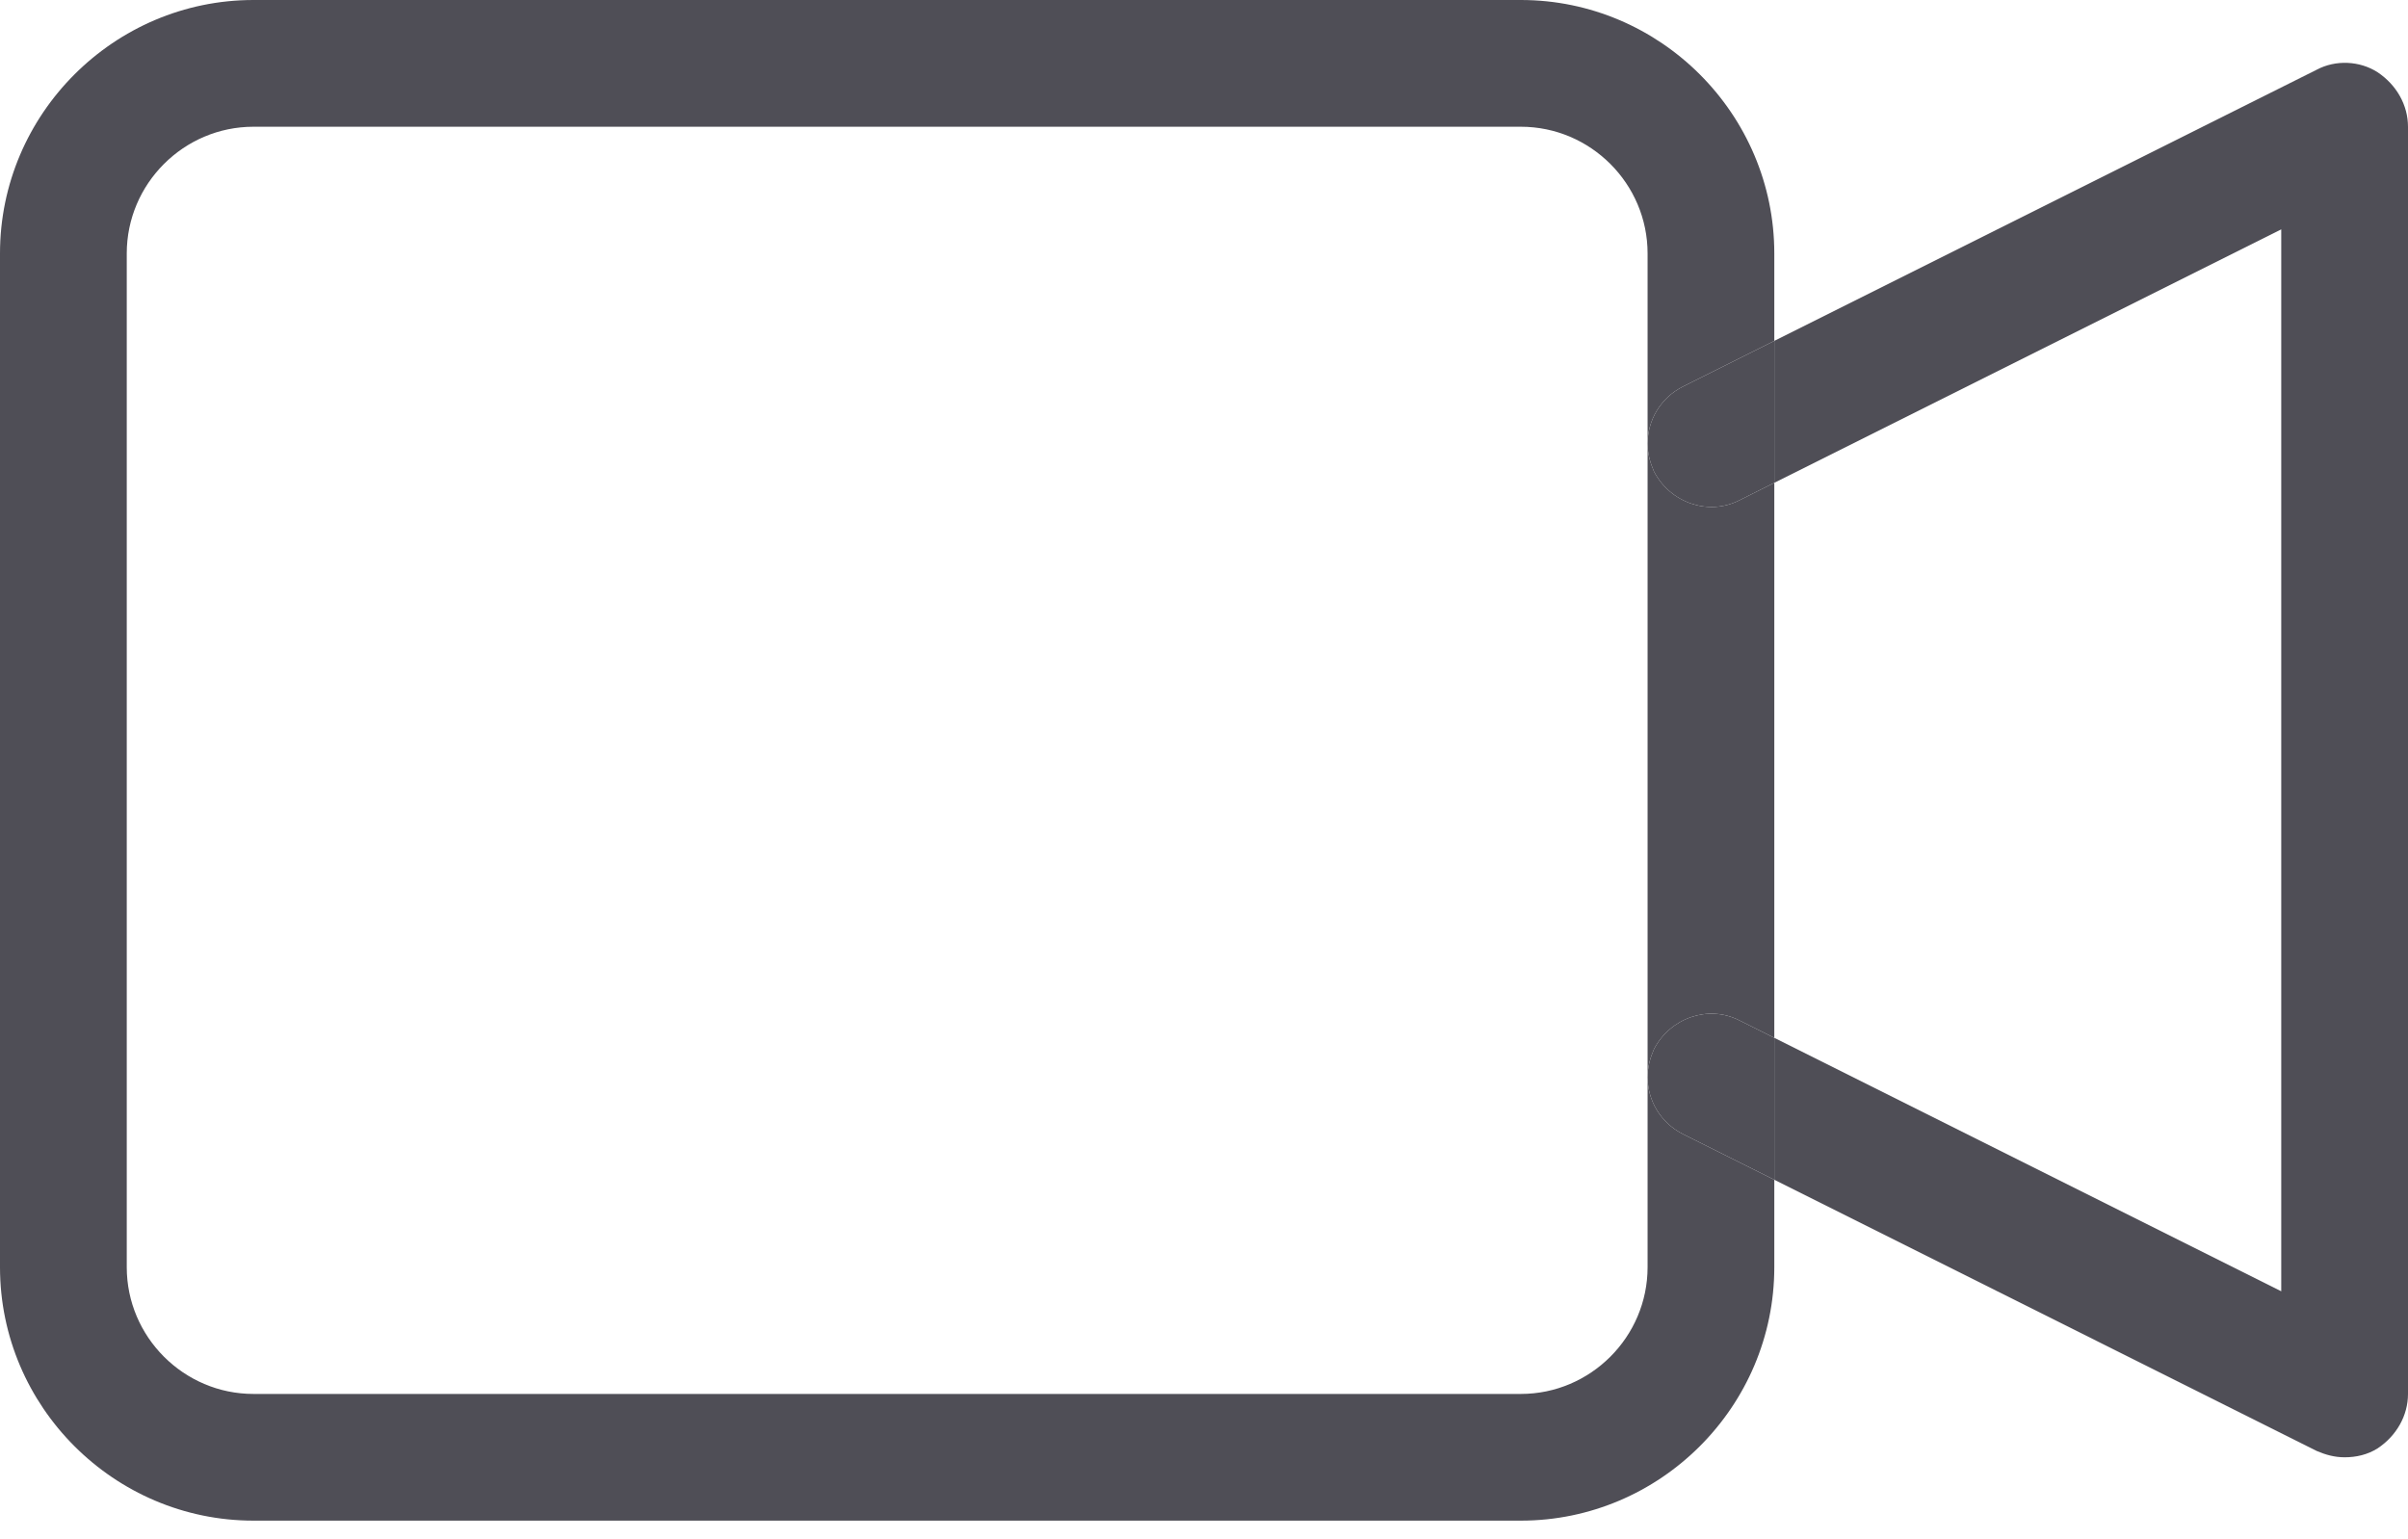 <svg width="61" height="39" viewBox="0 0 61 39" fill="none" xmlns="http://www.w3.org/2000/svg">
<path d="M61 35.316C61 35.862 60.711 36.375 60.229 36.696C59.972 36.857 59.684 36.921 59.395 36.921C59.138 36.921 58.913 36.857 58.688 36.761L44.947 29.89V26.294L57.789 32.715V5.811L44.947 12.232V8.636L58.688 1.766C59.17 1.509 59.78 1.541 60.229 1.83C60.711 2.151 61 2.665 61 3.211V35.316Z" fill="#4F4E56"/>
<path d="M41.898 26.583C42.315 25.78 43.278 25.459 44.048 25.845L44.947 26.294V29.89L42.636 28.734C42.058 28.445 41.737 27.867 41.737 27.29C41.737 27.033 41.801 26.808 41.898 26.583Z" fill="#4F4E56"/>
<path d="M44.048 25.845C43.278 25.459 42.315 25.78 41.898 26.583C41.801 26.808 41.737 27.033 41.737 27.289V11.237C41.737 11.494 41.801 11.718 41.898 11.943C42.315 12.746 43.278 13.067 44.048 12.682L44.947 12.232V26.294L44.048 25.845Z" fill="#4F4E56"/>
<path d="M41.898 11.943C41.801 11.718 41.737 11.494 41.737 11.237C41.737 10.659 42.058 10.081 42.636 9.792L44.947 8.636V12.232L44.048 12.682C43.278 13.067 42.315 12.746 41.898 11.943Z" fill="#4F4E56"/>
<path d="M0 6.421C0 2.889 2.889 0 6.421 0H38.526C42.058 0 44.947 2.889 44.947 6.421V8.636L42.636 9.792C42.058 10.081 41.737 10.659 41.737 11.237V6.421C41.737 4.655 40.292 3.211 38.526 3.211H6.421C4.655 3.211 3.211 4.655 3.211 6.421V32.105C3.211 33.871 4.655 35.316 6.421 35.316H38.526C40.292 35.316 41.737 33.871 41.737 32.105V27.29C41.737 27.867 42.058 28.445 42.636 28.734L44.947 29.89V32.105C44.947 35.637 42.058 38.526 38.526 38.526H6.421C2.889 38.526 0 35.637 0 32.105V6.421Z" fill="#4F4E56"/>
</svg>
